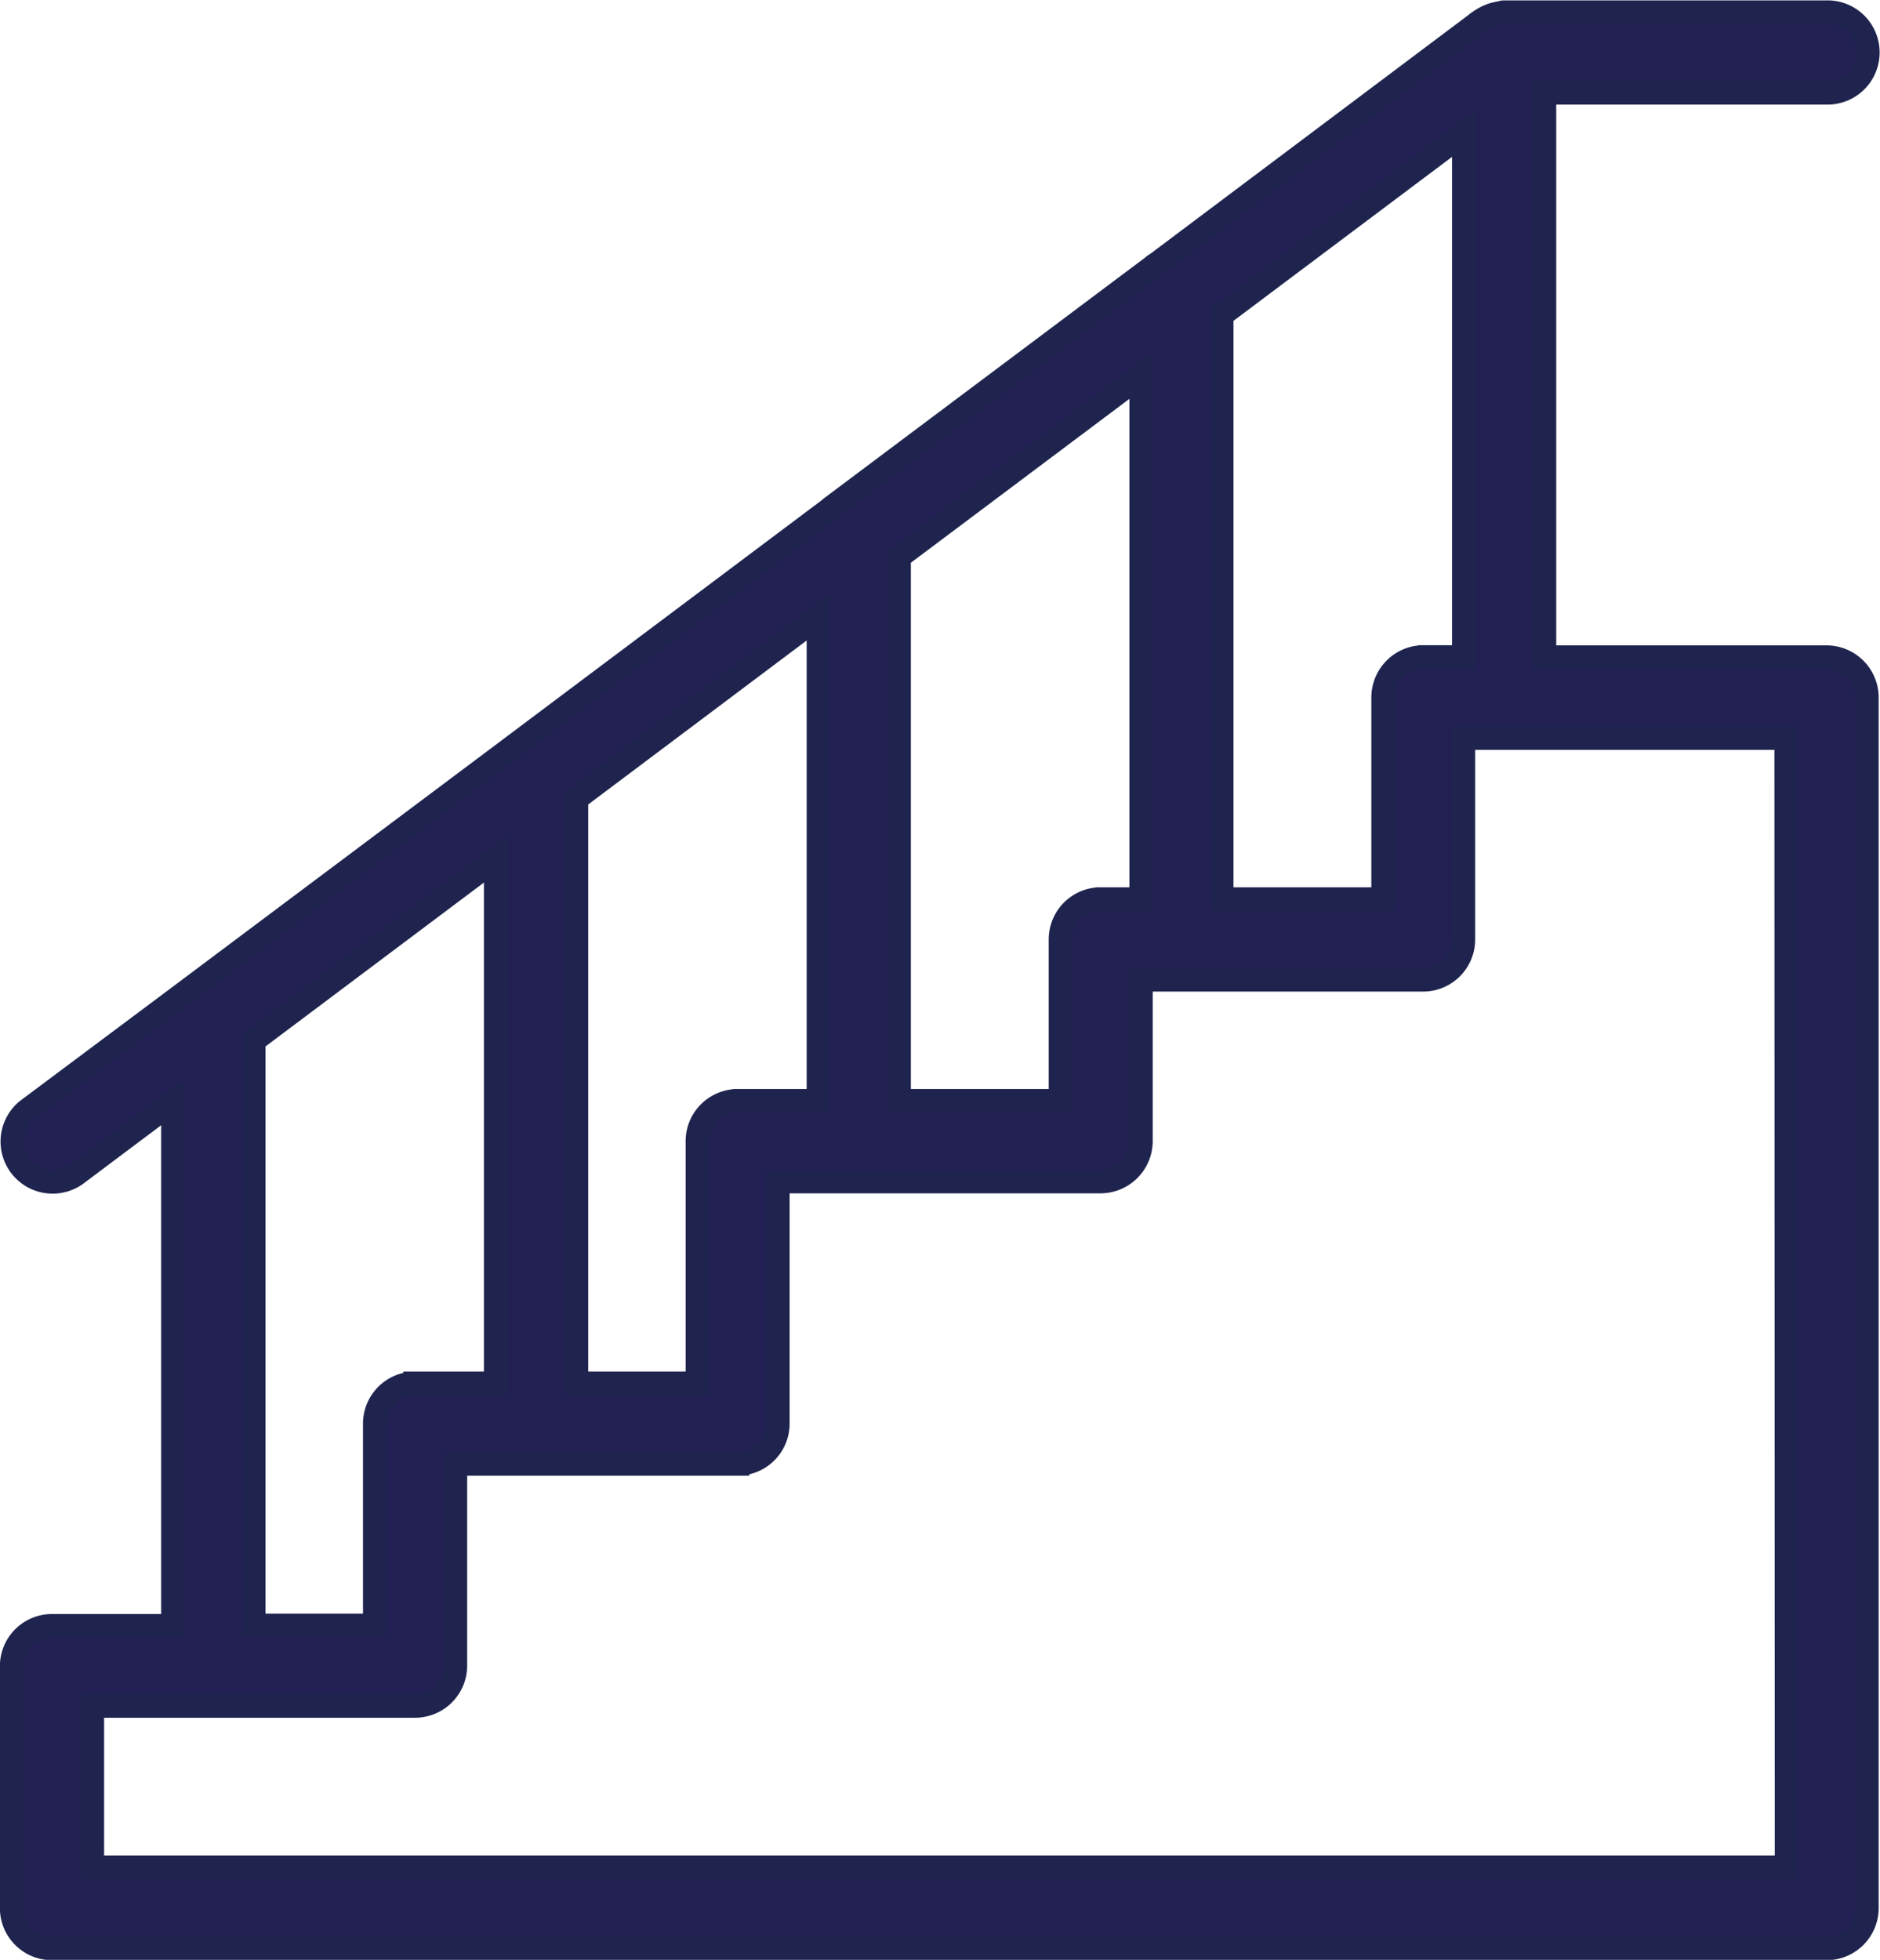 <svg xmlns="http://www.w3.org/2000/svg" width="19.992" height="20.838" viewBox="0 0 19.992 20.838">
    <defs>
        <style>
            .cls-1{fill:#221f53;stroke:#1f244e;stroke-miterlimit:10;stroke-width:.25px}
        </style>
    </defs>
    <g id="그룹_387" data-name="그룹 387" transform="translate(-293.876 -61.352)">
        <g id="그룹_363" data-name="그룹 363">
            <path id="패스_1071" d="M313.3 68.339h-3v-6h3a.429.429 0 1 0 .02-.858h-3.452a.124.124 0 0 0-.038.009.436.436 0 0 0-.078.017.474.474 0 0 0-.124.06.6.6 0 0 0-.065.047l-3.384 2.54a.225.225 0 0 0-.047.034l-3.4 2.548a.209.209 0 0 0-.03.025l-3.413 2.56a.189.189 0 0 1-.017.013l-3.431 2.57-1.67 1.248a.429.429 0 0 0 .515.686l1.029-.772v5.572h-1.286a.429.429 0 0 0-.429.429v2.573a.429.429 0 0 0 .429.429H313.3a.43.43 0 0 0 .429-.429V68.768a.43.43 0 0 0-.429-.429zm-6.431-3.639l2.573-1.93v5.567h-.429a.431.431 0 0 0-.429.429v2.145h-1.716V64.7zm-3.432 2.573l2.574-1.93v5.568h-.429a.429.429 0 0 0-.429.429v1.716h-1.716v-5.781zm-3.431 2.57l2.573-1.931v5.144h-.858a.43.43 0 0 0-.429.429v2.575h-1.286zm-3.432 2.573l2.573-1.93v5.574h-.857a.429.429 0 0 0-.429.429v2.145h-1.287zm16.3 8.789h-18.016v-1.714h3.432a.43.43 0 0 0 .429-.429v-2.145h3a.429.429 0 0 0 .429-.429v-2.573h3.432a.431.431 0 0 0 .429-.429V71.77h3a.429.429 0 0 0 .429-.429V69.2h3.432z" class="cls-1" data-name="패스 1071"/>
        </g>
    </g>
</svg>
